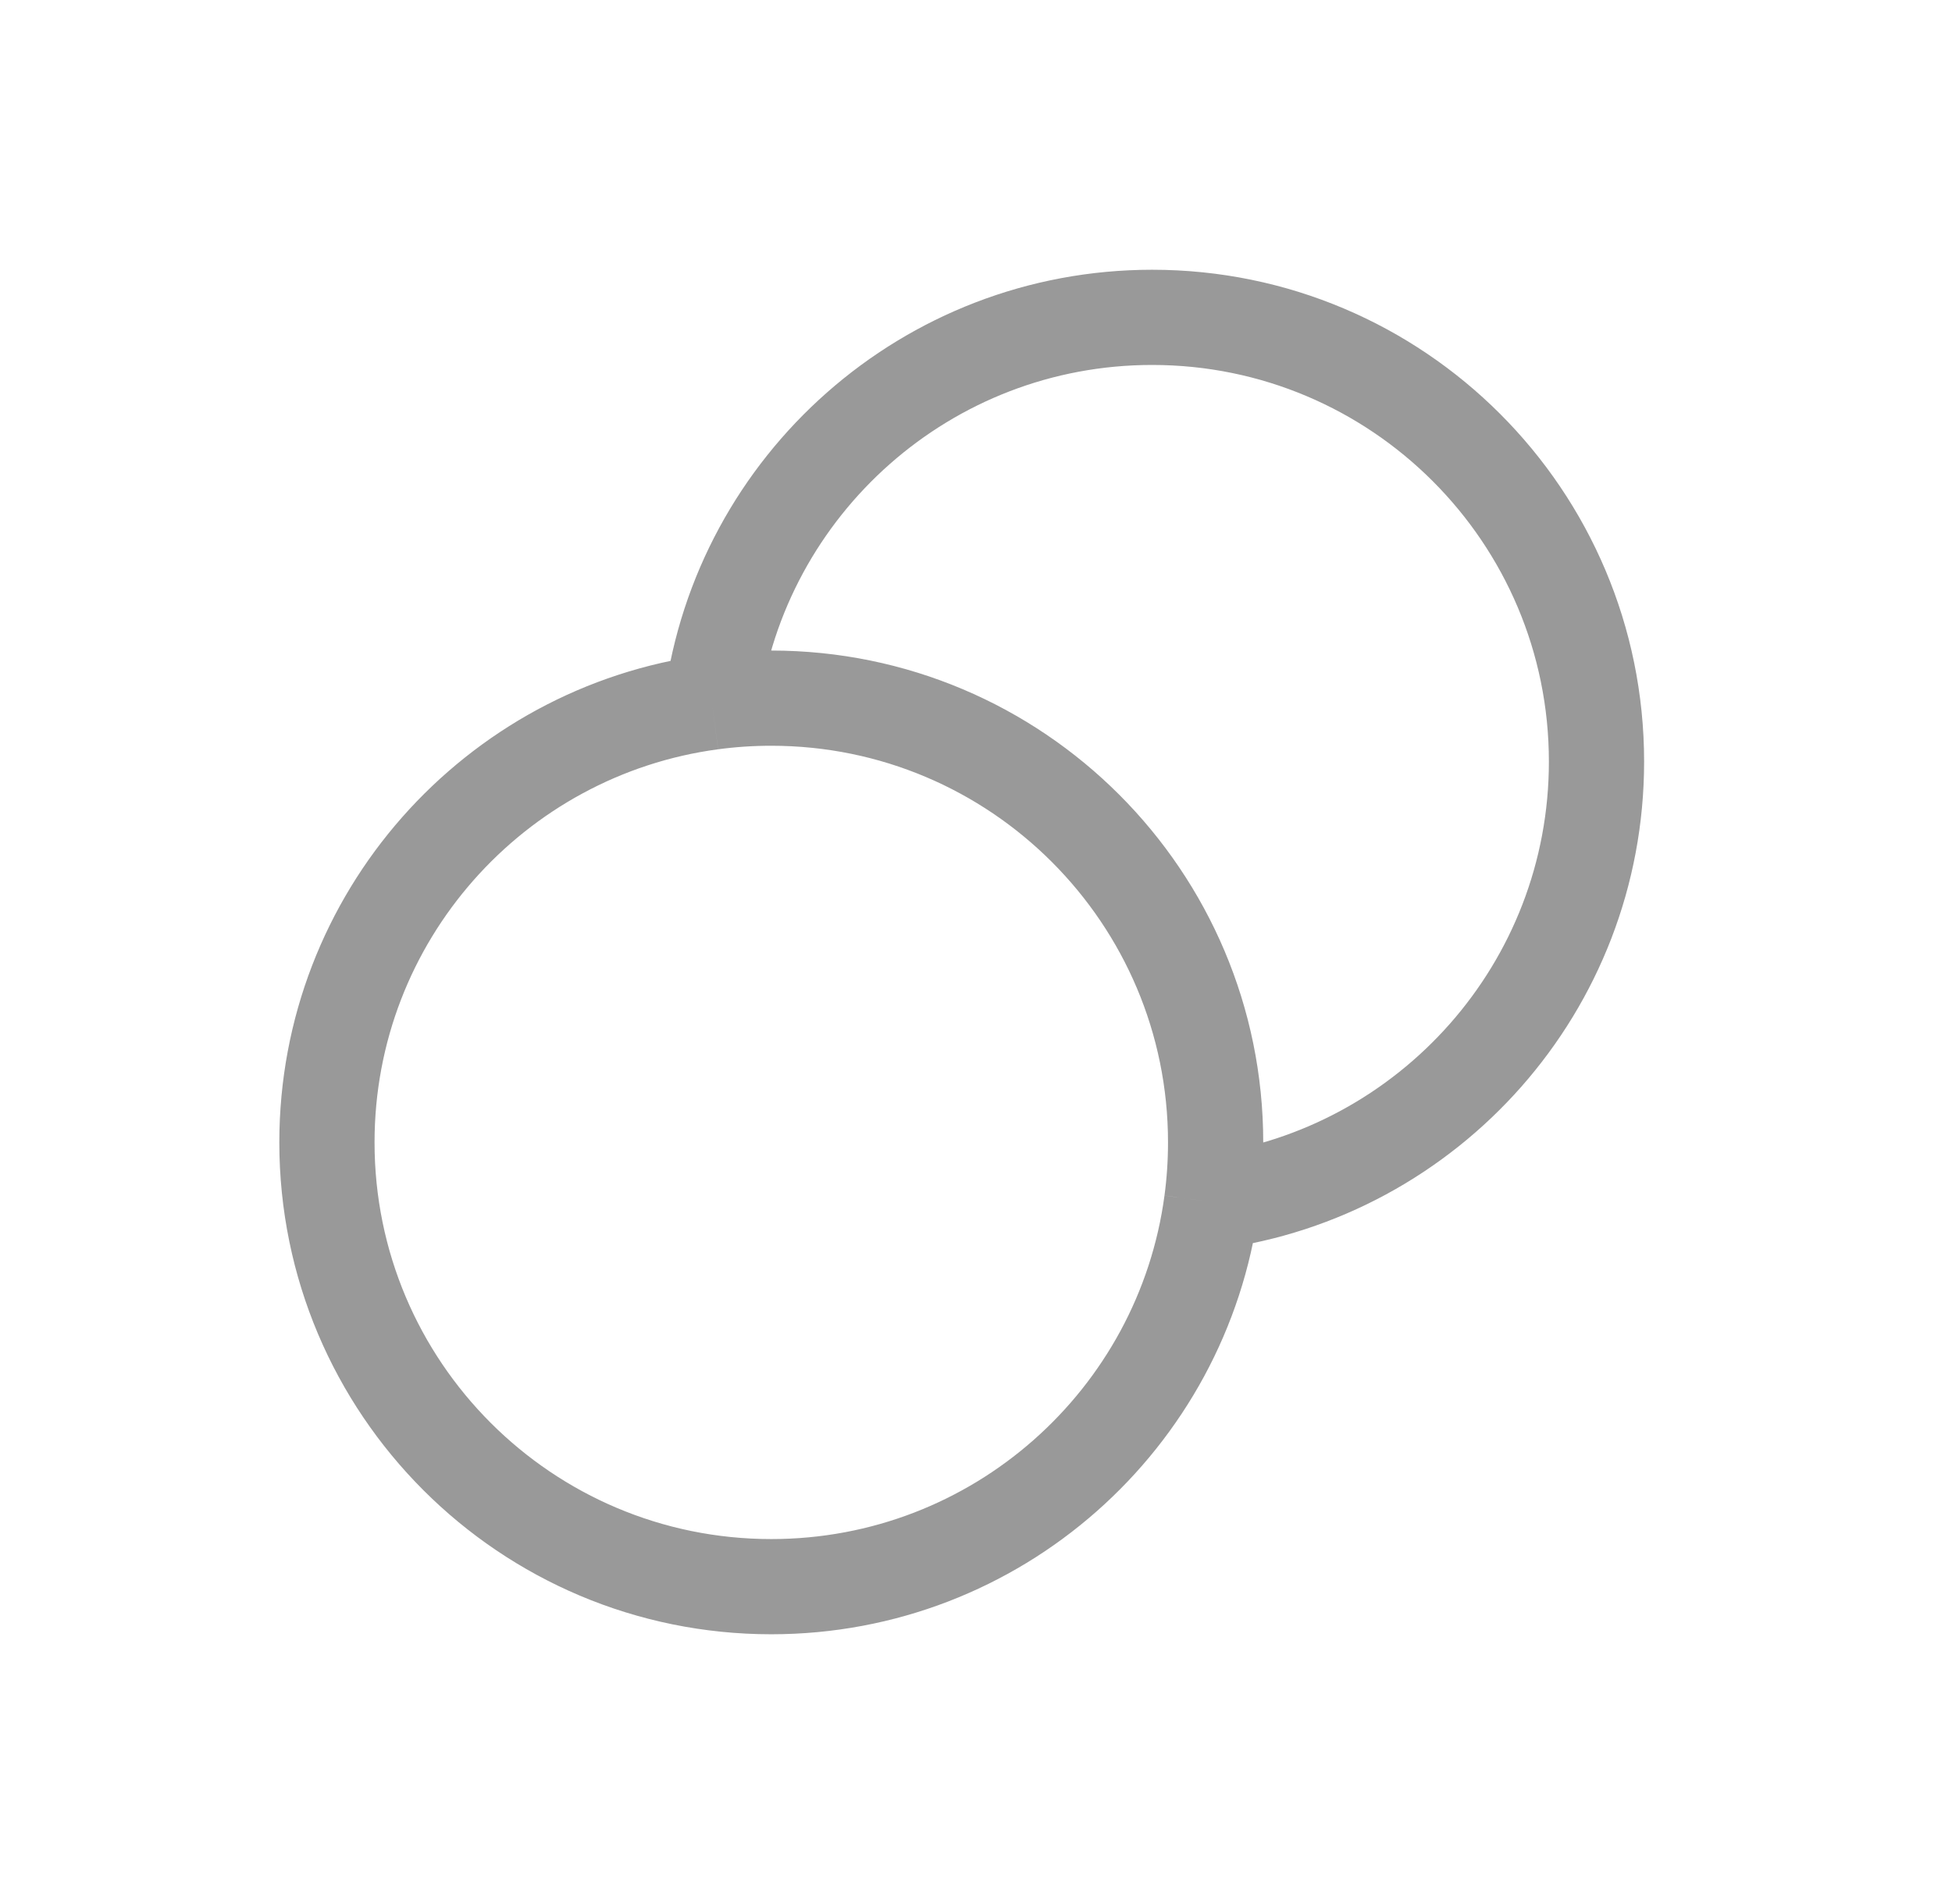 <svg width="41" height="40" viewBox="0 0 41 40" fill="none" xmlns="http://www.w3.org/2000/svg">
<path d="M14.95 14.75C15.359 14.695 15.776 14.667 16.2 14.667C21.355 14.667 25.533 18.845 25.533 24C25.533 24.424 25.505 24.841 25.45 25.25M14.95 14.75C15.561 10.186 19.469 6.667 24.2 6.667C29.355 6.667 33.533 10.845 33.533 16C33.533 20.731 30.014 24.639 25.45 25.25M14.95 14.75C10.386 15.361 6.867 19.269 6.867 24C6.867 29.155 11.045 33.333 16.2 33.333C20.931 33.333 24.839 29.814 25.45 25.25" stroke="#999999" stroke-width="2"/>
</svg>
